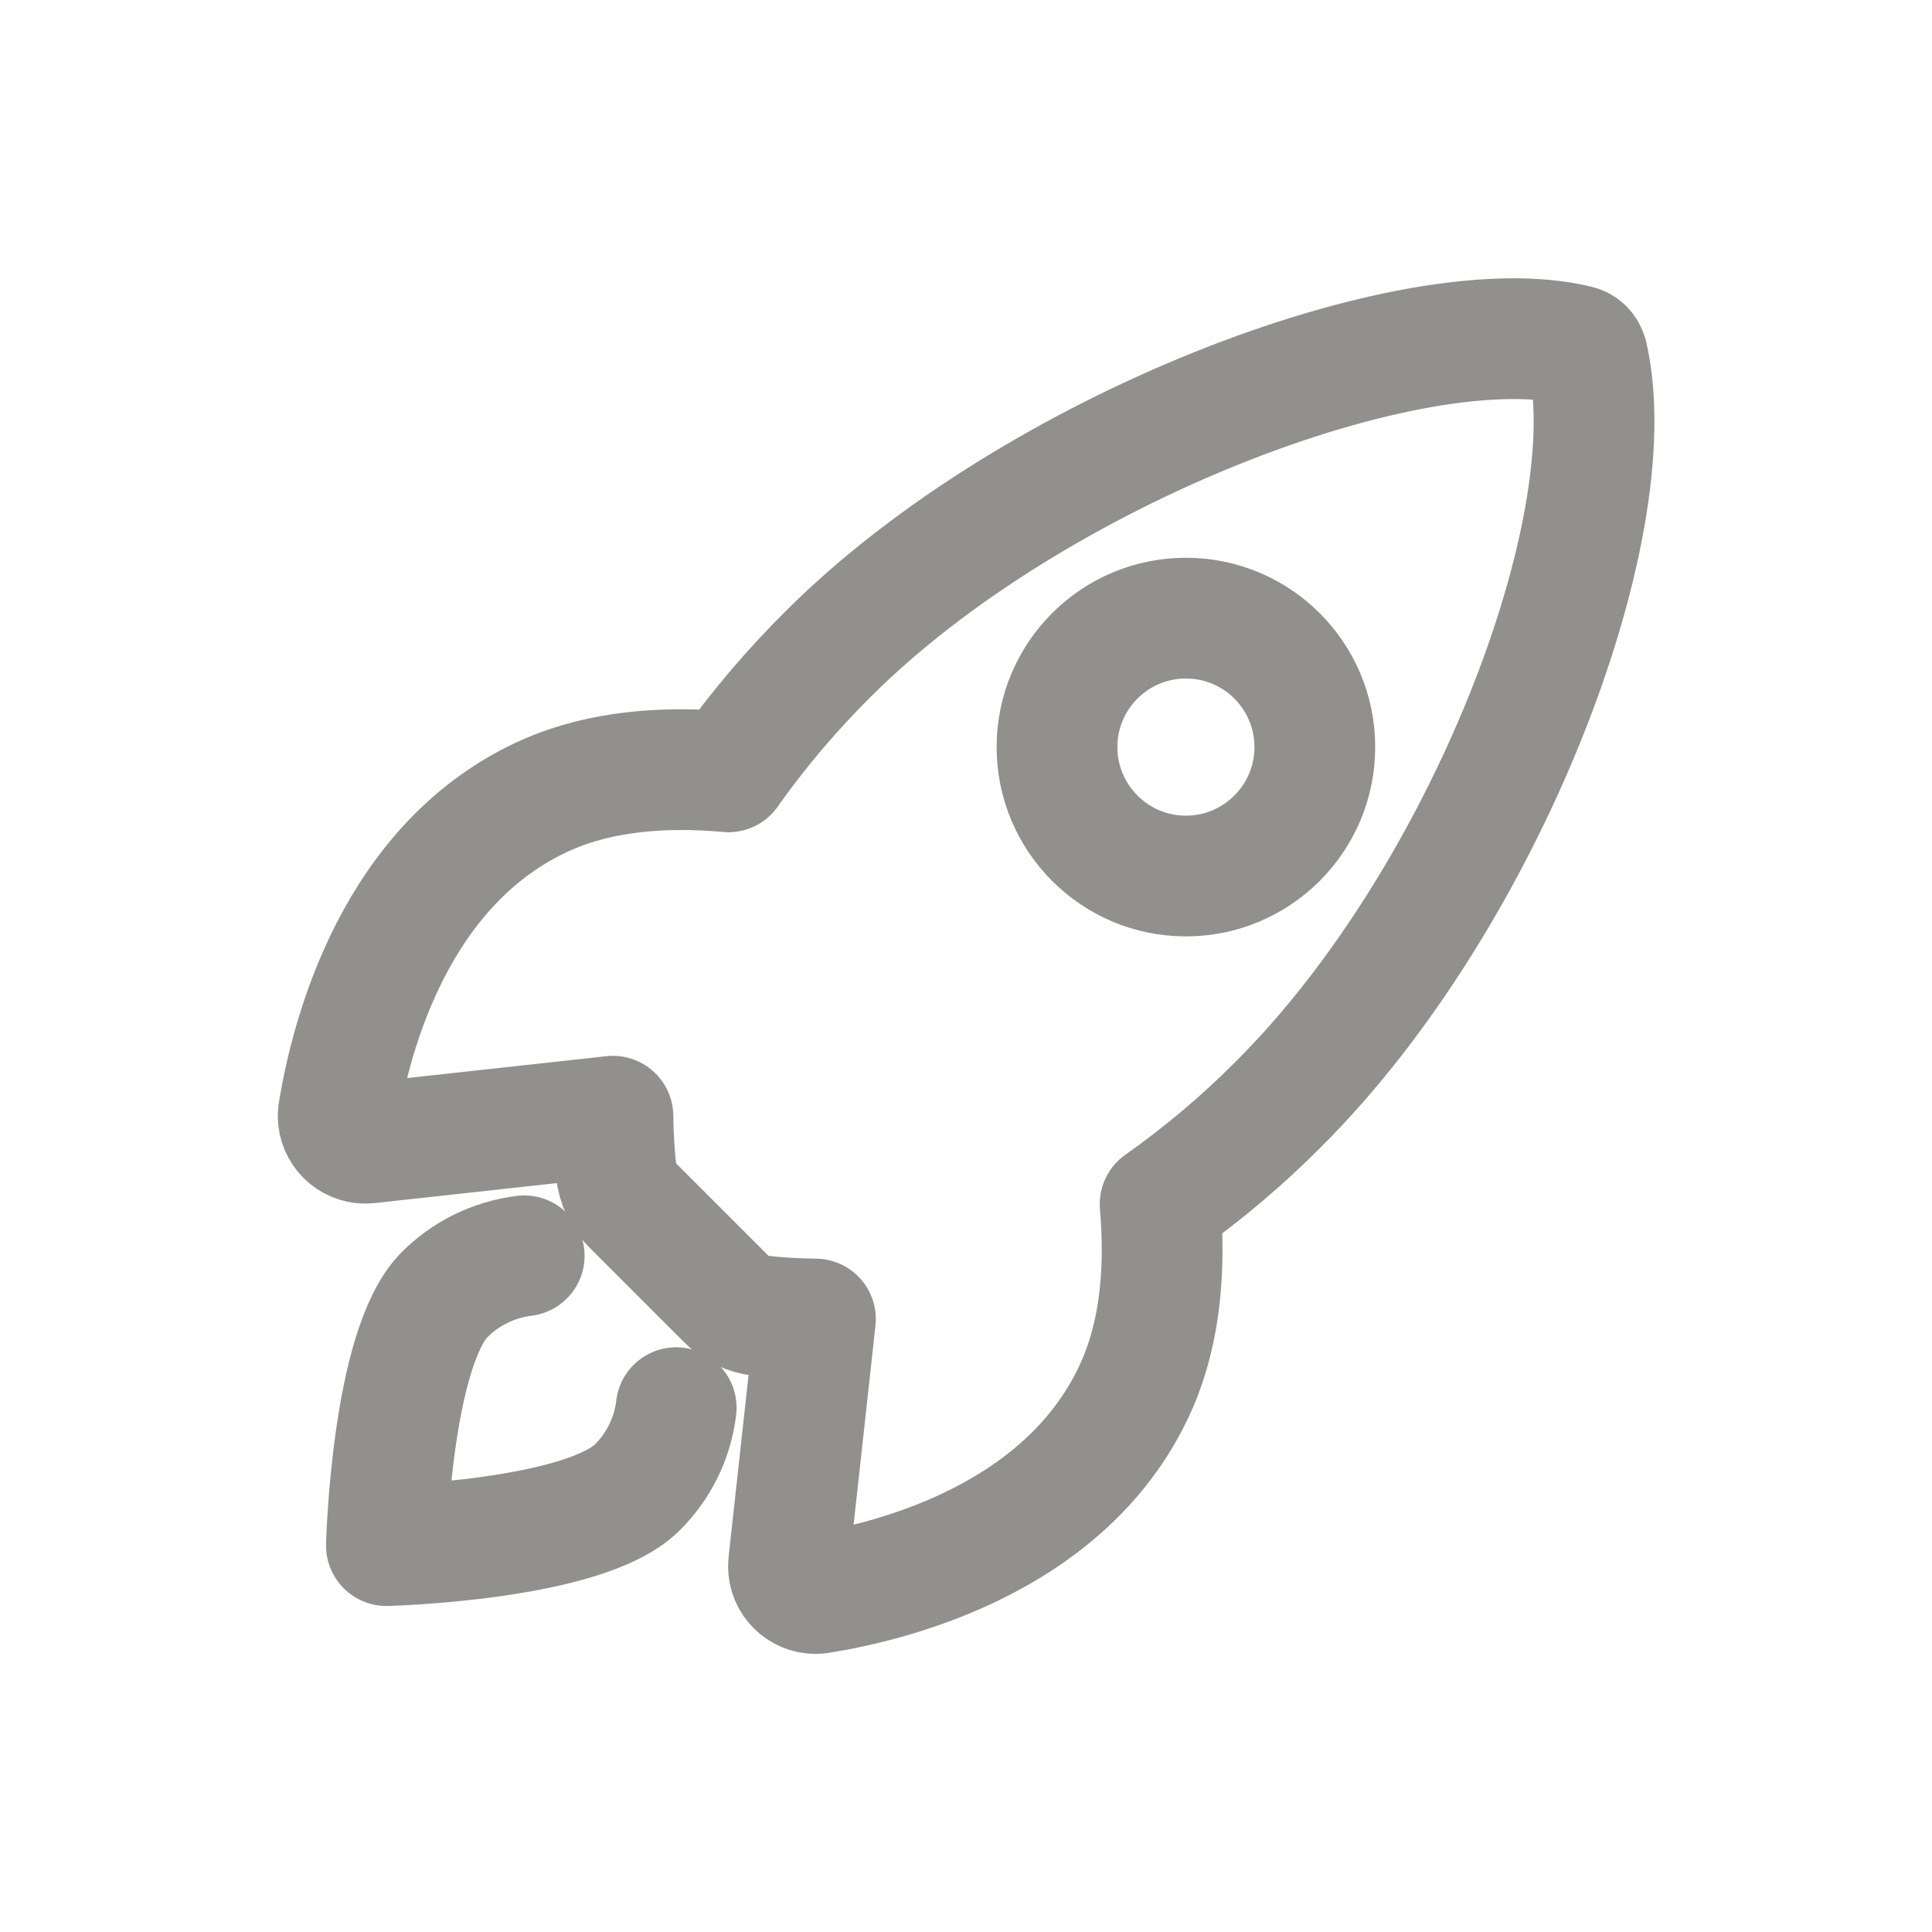 <!-- Generated by IcoMoon.io -->
<svg version="1.1" xmlns="http://www.w3.org/2000/svg" width="40" height="40" viewBox="0 0 40 40">
<title>io-rocket-outline</title>
<path fill="none" stroke-linejoin="round" stroke-linecap="round" stroke-miterlimit="4" stroke-width="2.5" stroke="#91908d" d="M32.863 7.363c-0.022-0.105-0.102-0.187-0.204-0.211l-0.002-0c-3.399-0.831-11.25 2.131-15.508 6.386-0.743 0.737-1.422 1.535-2.030 2.386l-0.038 0.056c-1.313-0.119-2.625-0.019-3.742 0.469-3.156 1.387-4.074 5.011-4.33 6.567-0.005 0.027-0.007 0.059-0.007 0.090 0 0.311 0.252 0.563 0.563 0.563 0.020 0 0.040-0.001 0.060-0.003l-0.002 0 5.067-0.556c0.004 0.408 0.029 0.805 0.074 1.196l-0.005-0.052c0.028 0.273 0.15 0.513 0.331 0.693l1.962 1.962c0.18 0.182 0.42 0.303 0.689 0.331l0.005 0c0.337 0.040 0.731 0.065 1.131 0.069l0.006 0-0.556 5.063c-0.002 0.017-0.003 0.037-0.003 0.057 0 0.311 0.252 0.563 0.563 0.563 0.032 0 0.063-0.003 0.093-0.008l-0.003 0c1.556-0.25 5.188-1.168 6.567-4.323 0.488-1.119 0.587-2.424 0.475-3.731 0.911-0.646 1.711-1.325 2.448-2.067l0.001-0.001c4.274-4.25 7.217-11.929 6.398-15.497zM22.666 17.354c-0.483-0.483-0.782-1.15-0.782-1.887 0-1.474 1.195-2.669 2.669-2.669s2.669 1.195 2.669 2.669c0 0.737-0.299 1.404-0.782 1.887v0c-0.483 0.484-1.15 0.783-1.887 0.783s-1.404-0.299-1.887-0.783l-0-0z"></path>
<path fill="none" stroke-linejoin="round" stroke-linecap="round" stroke-miterlimit="4" stroke-width="2.5" stroke="#91908d" d="M10.853 26c-0.648 0.082-1.217 0.373-1.647 0.803l0-0c-1.101 1.105-1.206 5.197-1.206 5.197s4.095-0.104 5.197-1.207c0.431-0.43 0.723-0.999 0.802-1.635l0.001-0.014"></path>
</svg>
